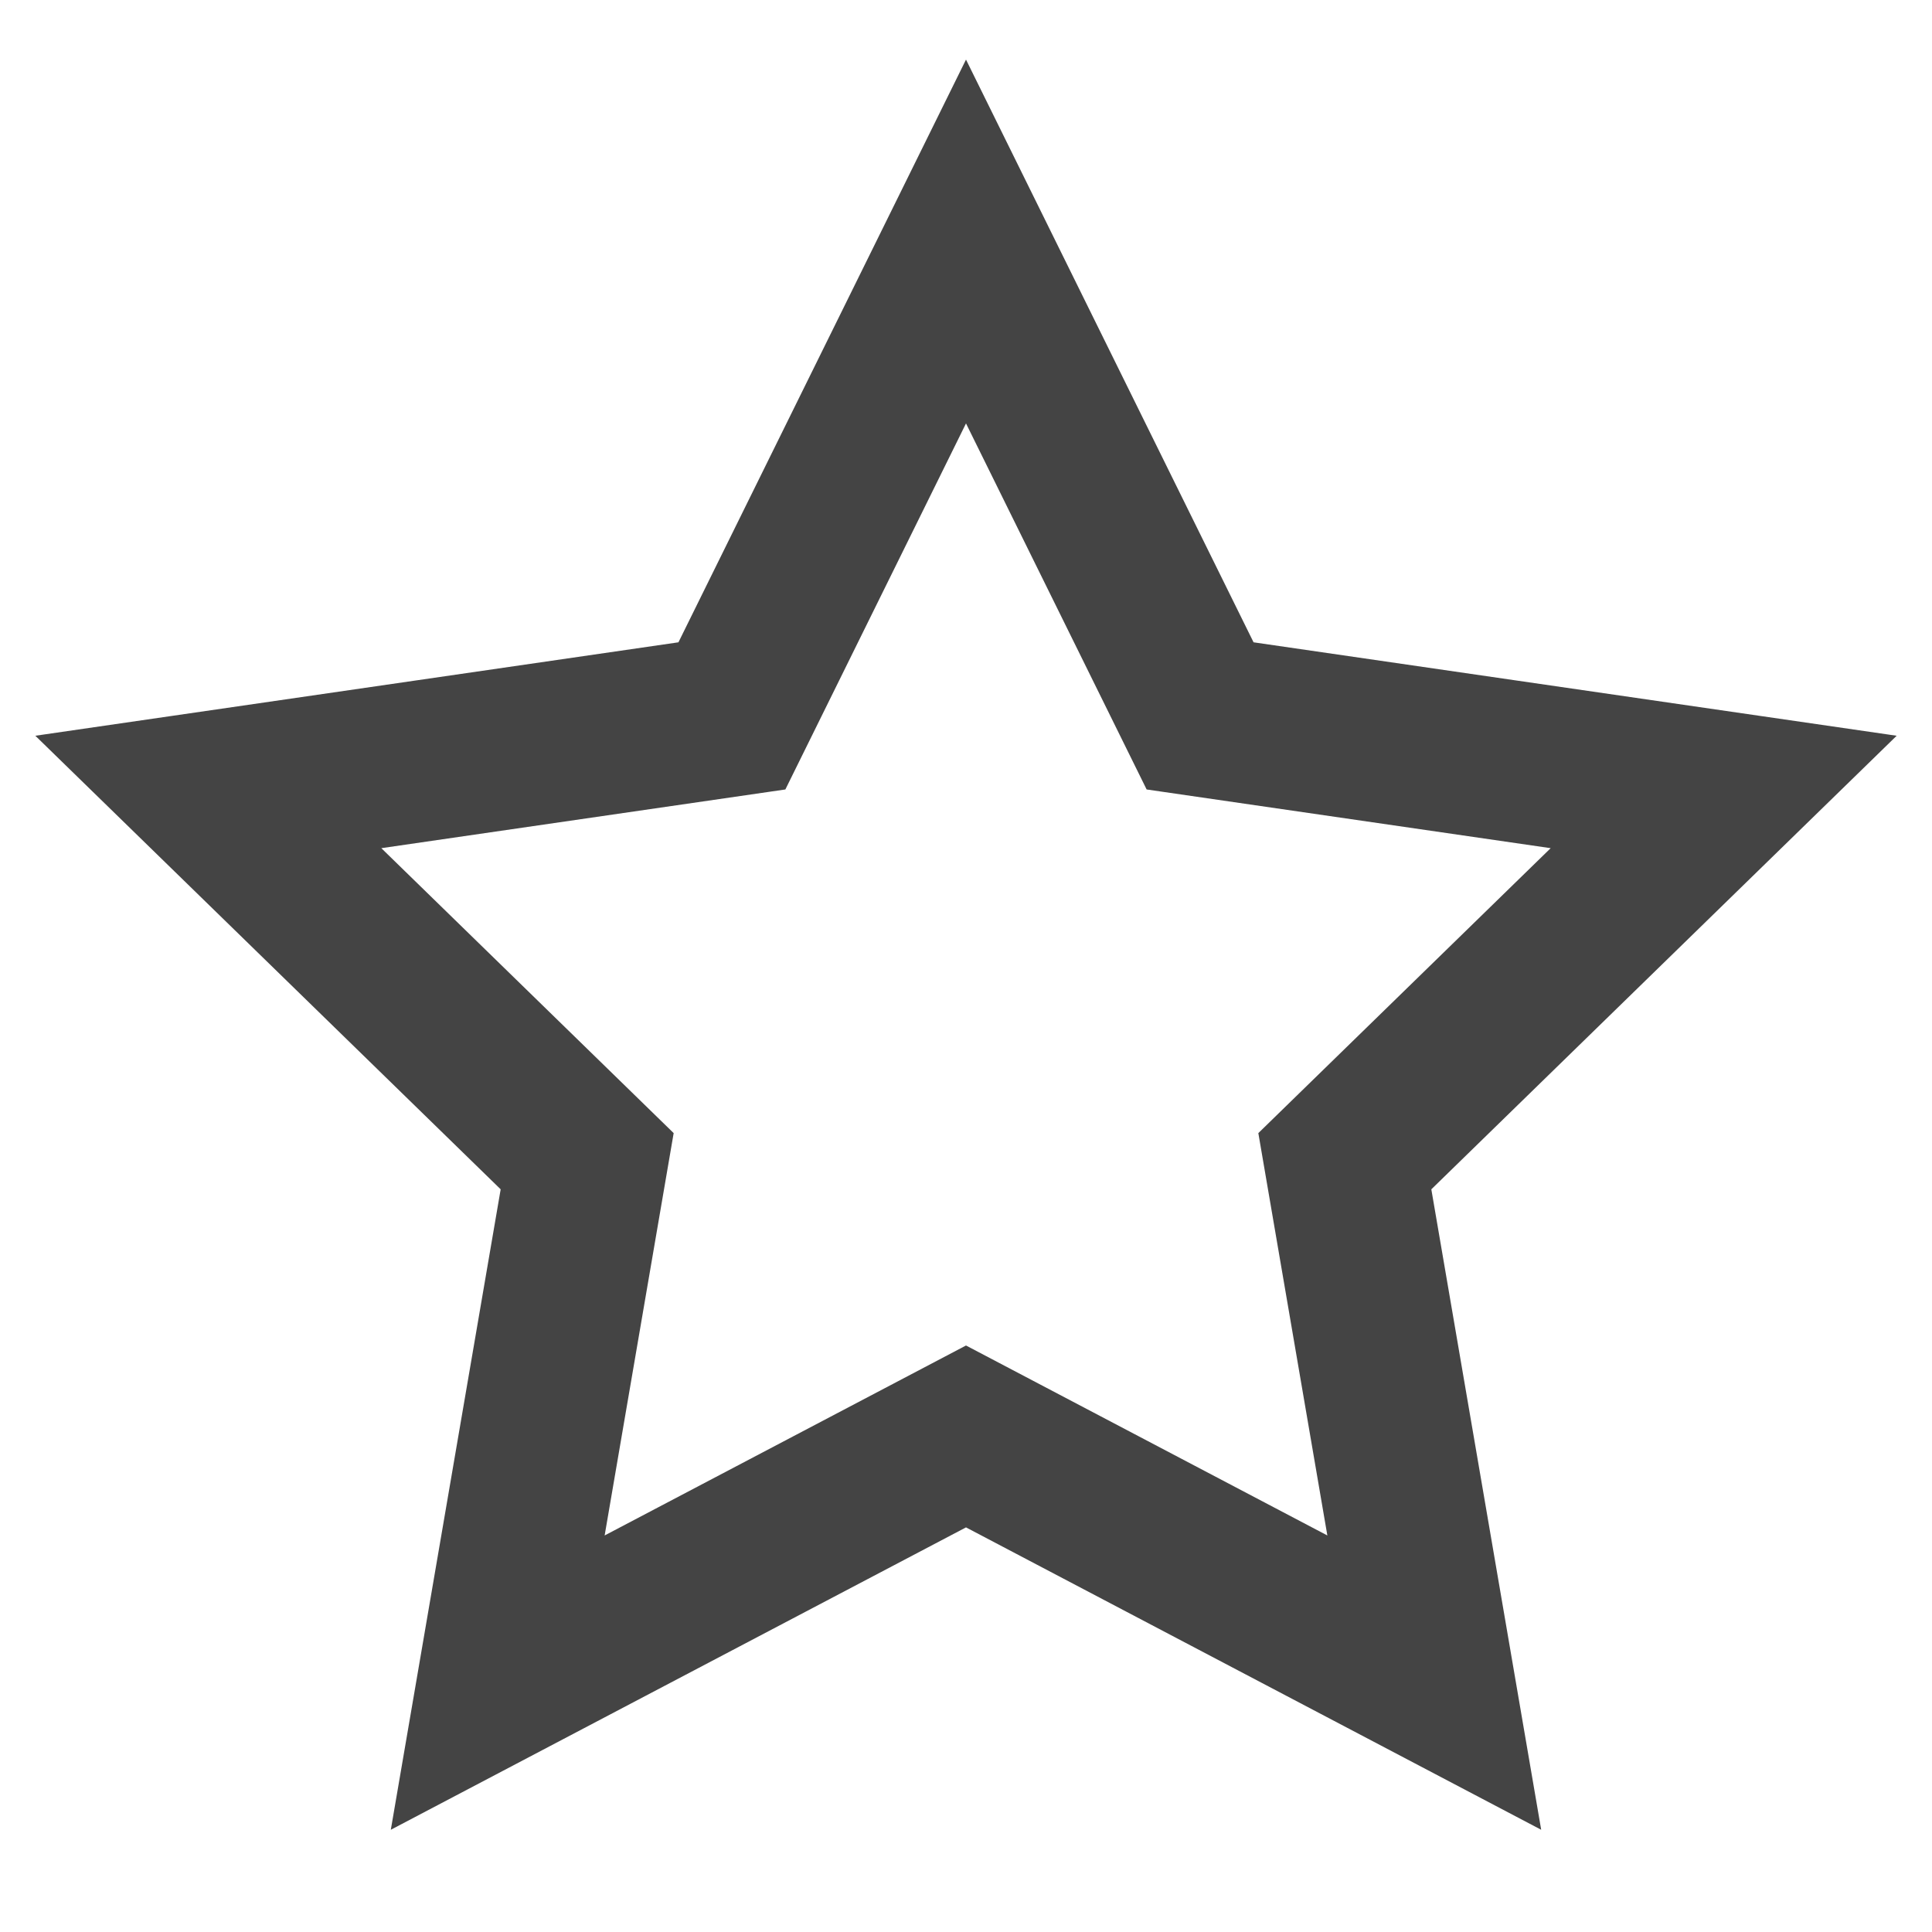<svg role="img" xmlns="http://www.w3.org/2000/svg" width="24px" height="24px" viewBox="0 0 24 24" aria-labelledby="starIconTitle" stroke="#444" stroke-width="2" stroke-linecap="square" stroke-linejoin="miter" fill="none" color="#444"> <title id="starIconTitle">Star</title> <polygon points="12 17.844 6.183 20.902 7.294 14.425 2.588 9.838 9.092 8.893 12 3 14.908 8.893 21.412 9.838 16.706 14.425 17.817 20.902"/> </svg>